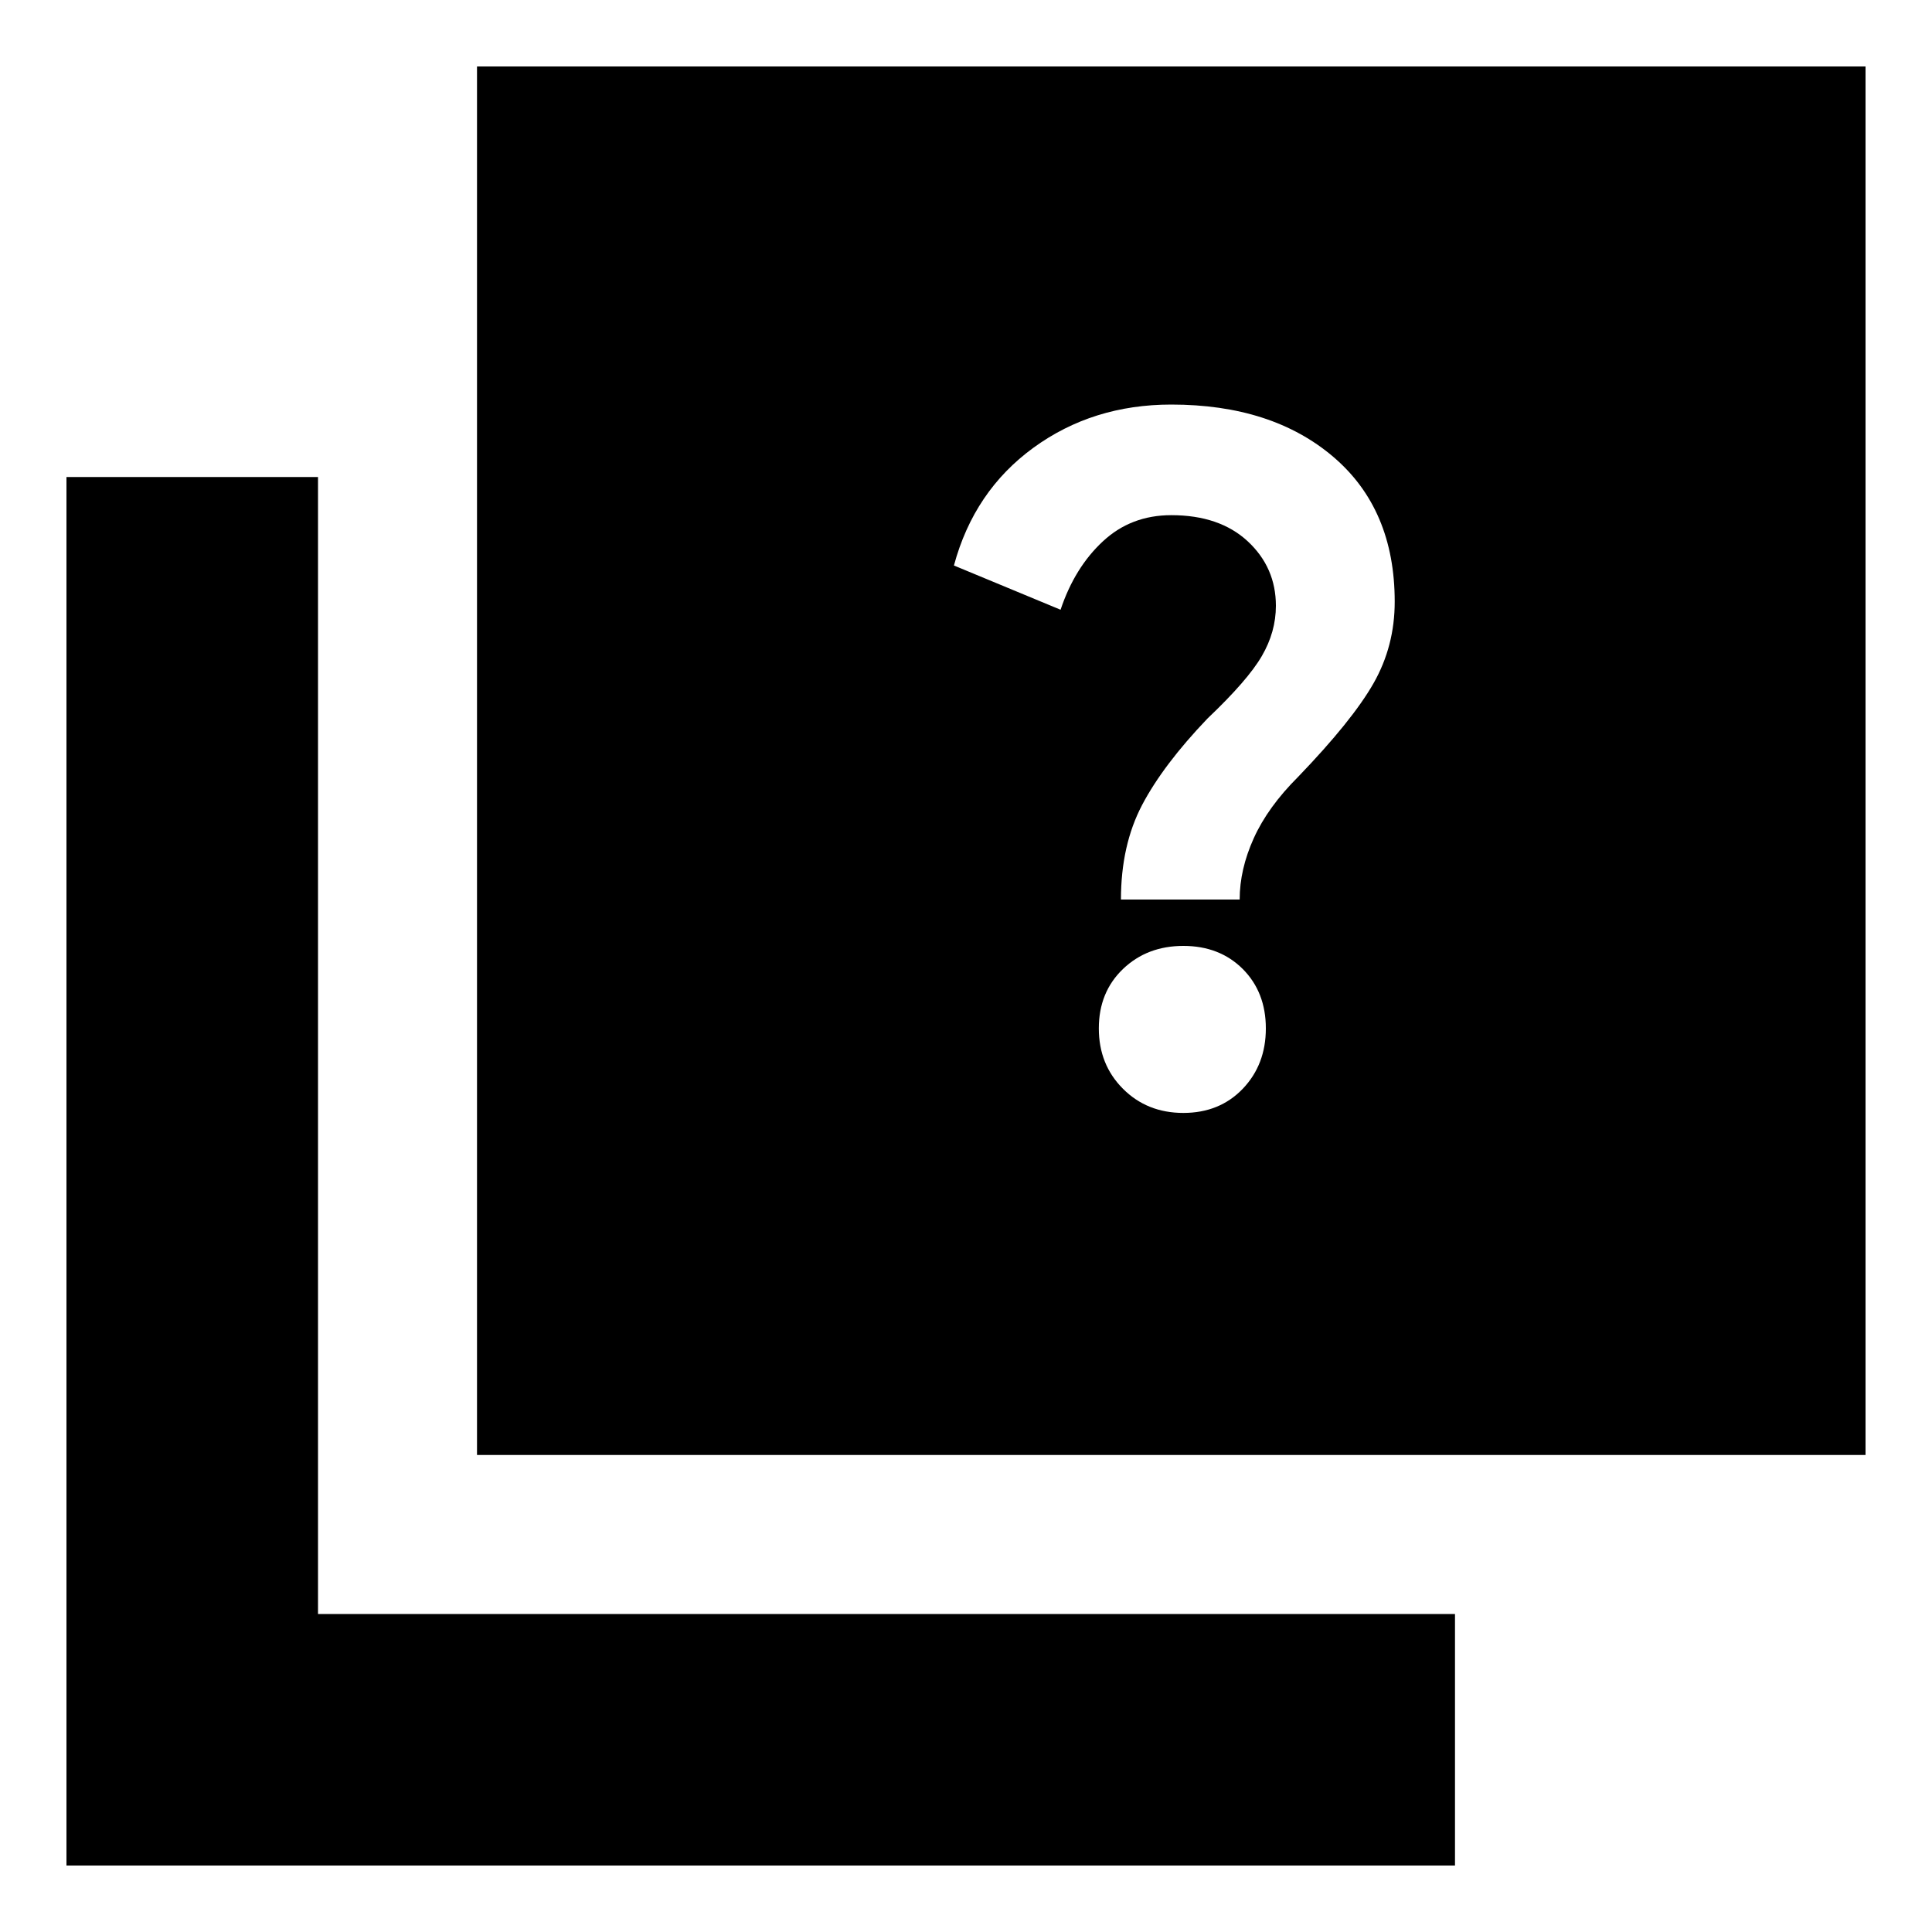 <svg xmlns="http://www.w3.org/2000/svg" height="20" width="20"><path d="M11.604 9.312H12.833Q12.833 9 12.979 8.677Q13.125 8.354 13.438 8.042Q14 7.458 14.219 7.073Q14.438 6.688 14.438 6.229Q14.438 5.271 13.802 4.729Q13.167 4.188 12.125 4.188Q11.312 4.188 10.698 4.635Q10.083 5.083 9.875 5.854L10.979 6.312Q11.125 5.875 11.417 5.604Q11.708 5.333 12.125 5.333Q12.625 5.333 12.917 5.604Q13.208 5.875 13.208 6.271Q13.208 6.542 13.062 6.792Q12.917 7.042 12.5 7.438Q12.042 7.917 11.823 8.333Q11.604 8.75 11.604 9.312ZM12.25 11.521Q12.625 11.521 12.865 11.271Q13.104 11.021 13.104 10.646Q13.104 10.271 12.865 10.031Q12.625 9.792 12.25 9.792Q11.875 9.792 11.625 10.031Q11.375 10.271 11.375 10.646Q11.375 11.021 11.625 11.271Q11.875 11.521 12.25 11.521ZM4.938 15.062V0.688H19.312V15.062ZM0.688 19.312V4.938H3.292V16.708H15.062V19.312Z"/></svg>